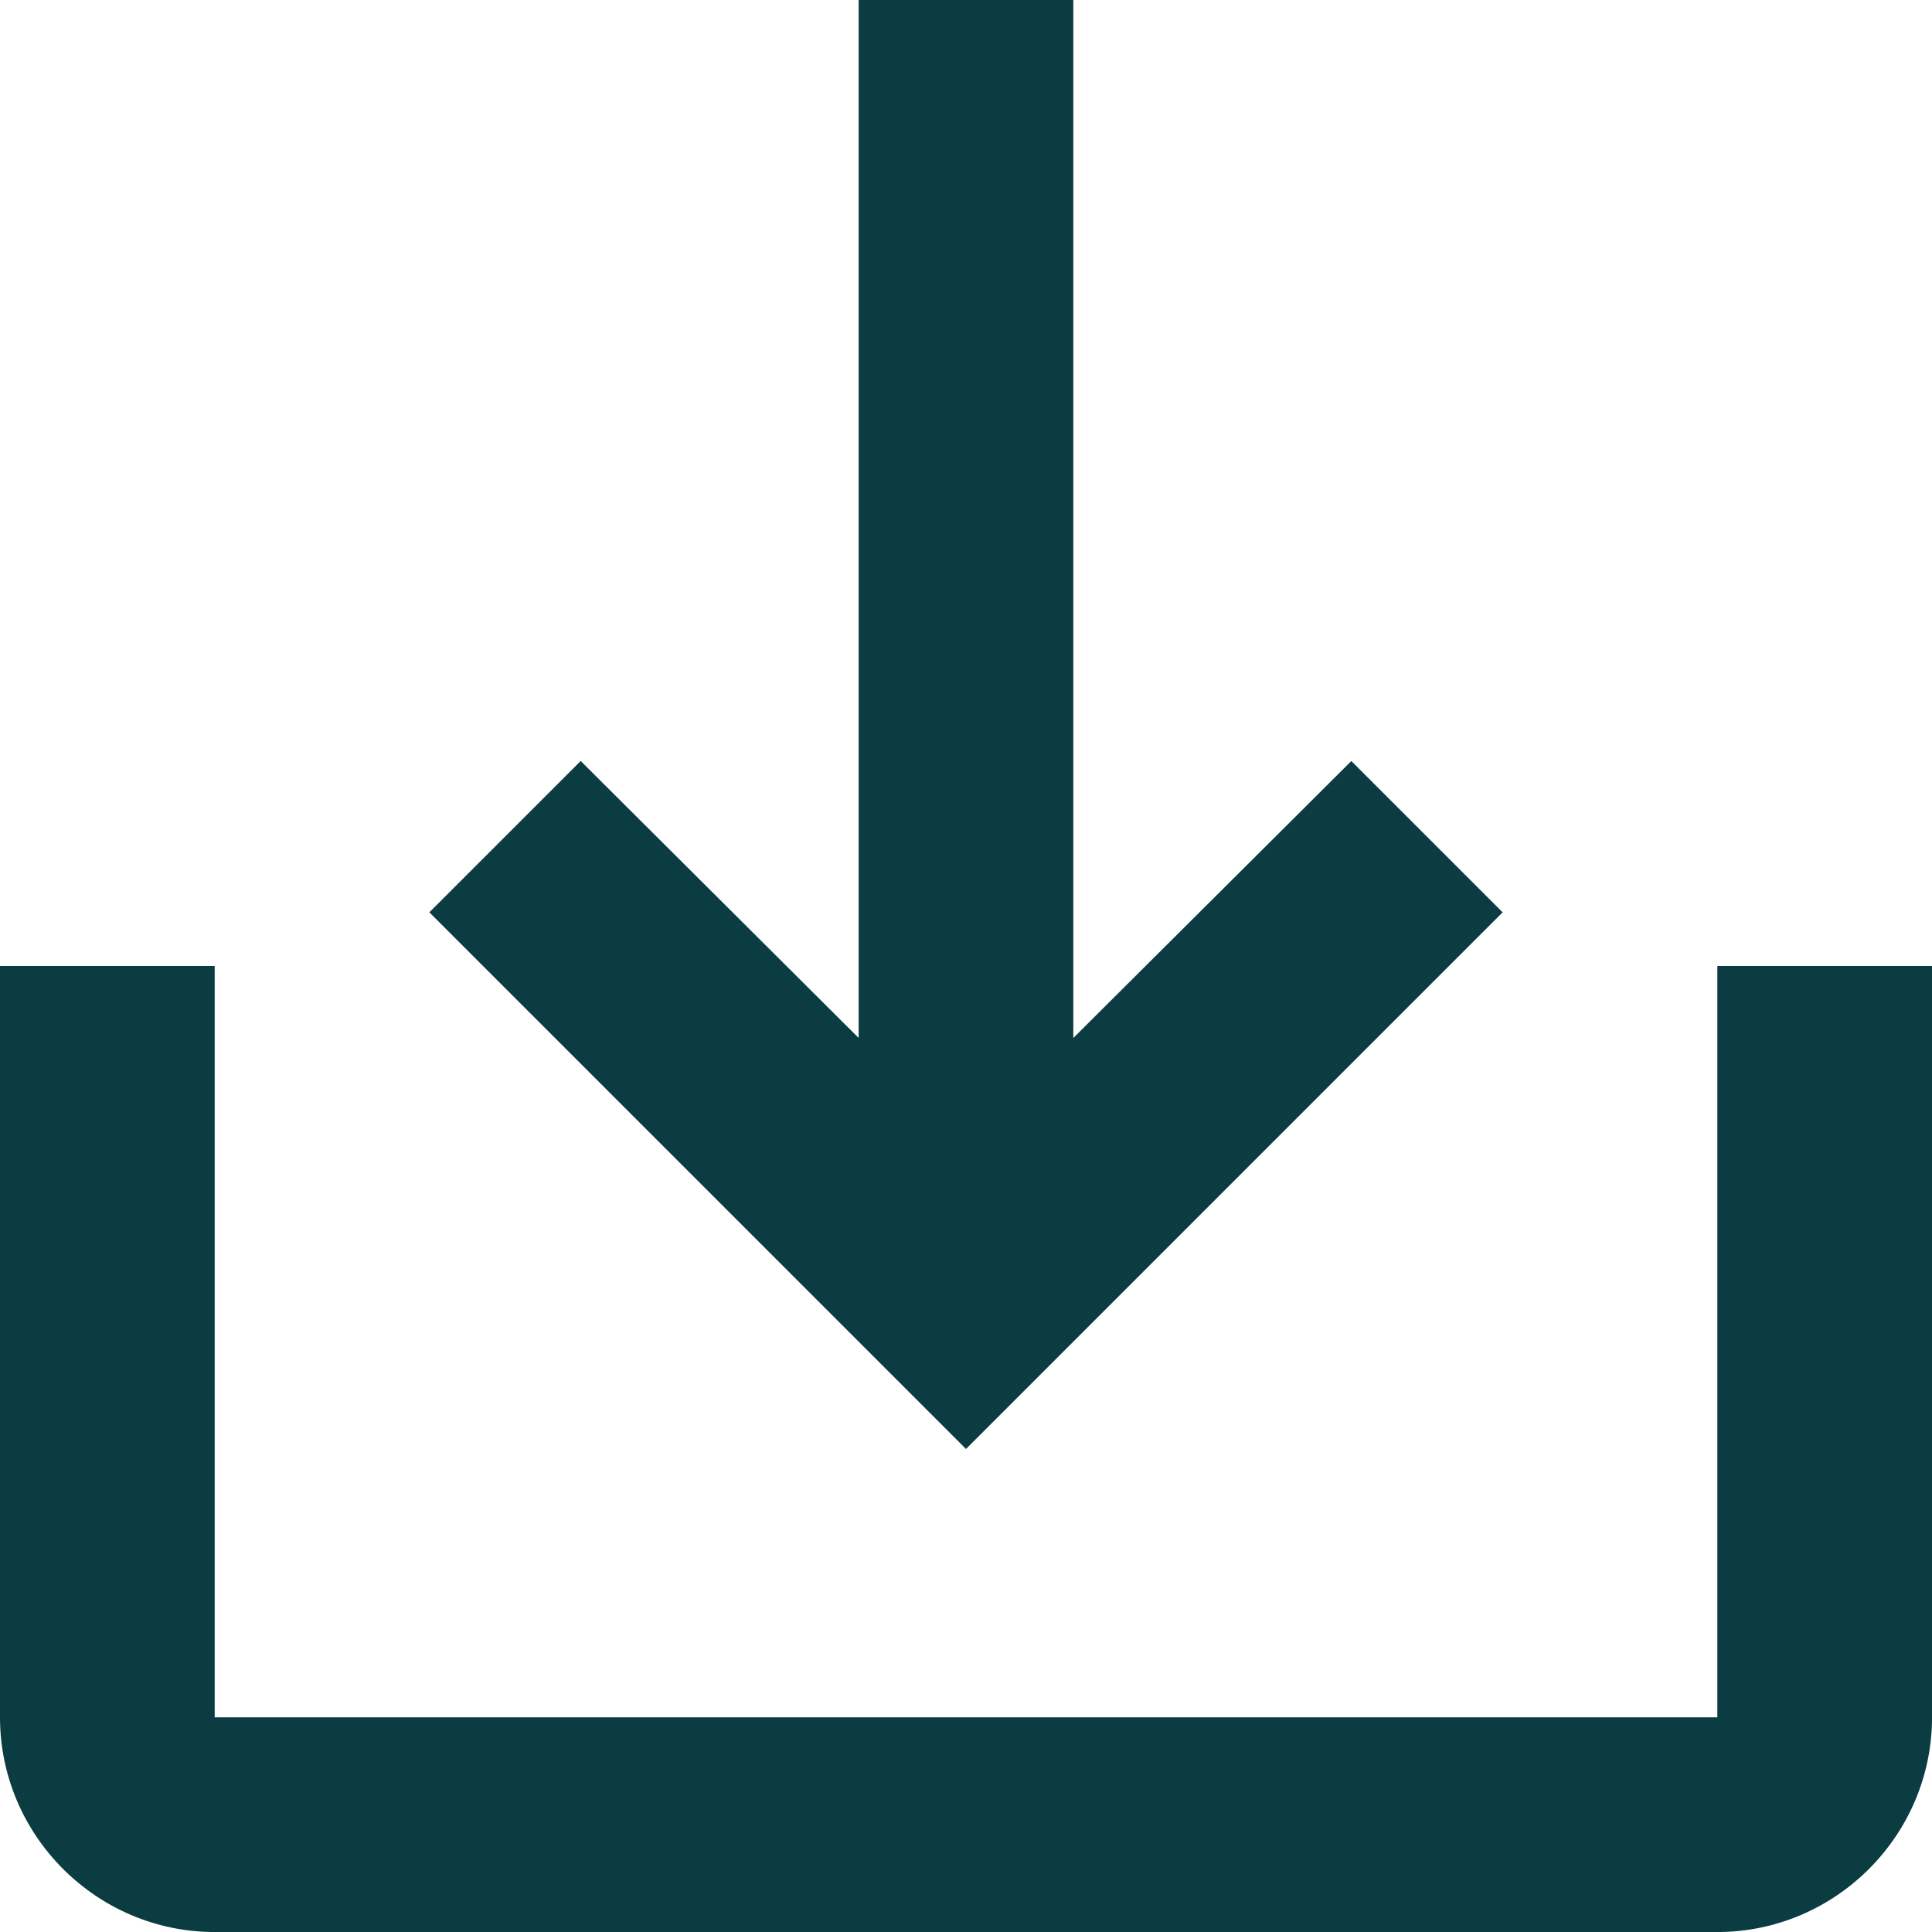 <?xml version="1.0" encoding="UTF-8"?>
<!DOCTYPE svg PUBLIC "-//W3C//DTD SVG 1.1//EN" "http://www.w3.org/Graphics/SVG/1.1/DTD/svg11.dtd">
<!-- Creator: CorelDRAW 2017 -->
<svg xmlns="http://www.w3.org/2000/svg" xml:space="preserve" width="16.94mm" height="16.94mm" version="1.1" style="shape-rendering:geometricPrecision; text-rendering:geometricPrecision; image-rendering:optimizeQuality; fill-rule:evenodd; clip-rule:evenodd"
viewBox="0 0 572.32 572.32"
 xmlns:xlink="http://www.w3.org/1999/xlink">
 <defs>
  <style type="text/css">
   <![CDATA[
    .fil0 {fill:#0B3C42}
   ]]>
  </style>
 </defs>
 <g id="Vrstva_x0020_1">
  <path class="fil0" d="M508.73 286.16l0 222.57 -445.13 0 0 -222.57 -63.6 0 0 222.57c0,34.97 28.61,63.6 63.6,63.6l445.13 0c34.97,0 63.6,-28.61 63.6,-63.6l0 -222.57 -63.6 0zm-190.77 21.31l82.35 -82.03 44.82 44.82 -158.97 158.98 -158.97 -158.98 44.83 -44.83 82.34 82.04 0 -307.47 63.59 0 0 307.47z"/>
 </g>
</svg>
